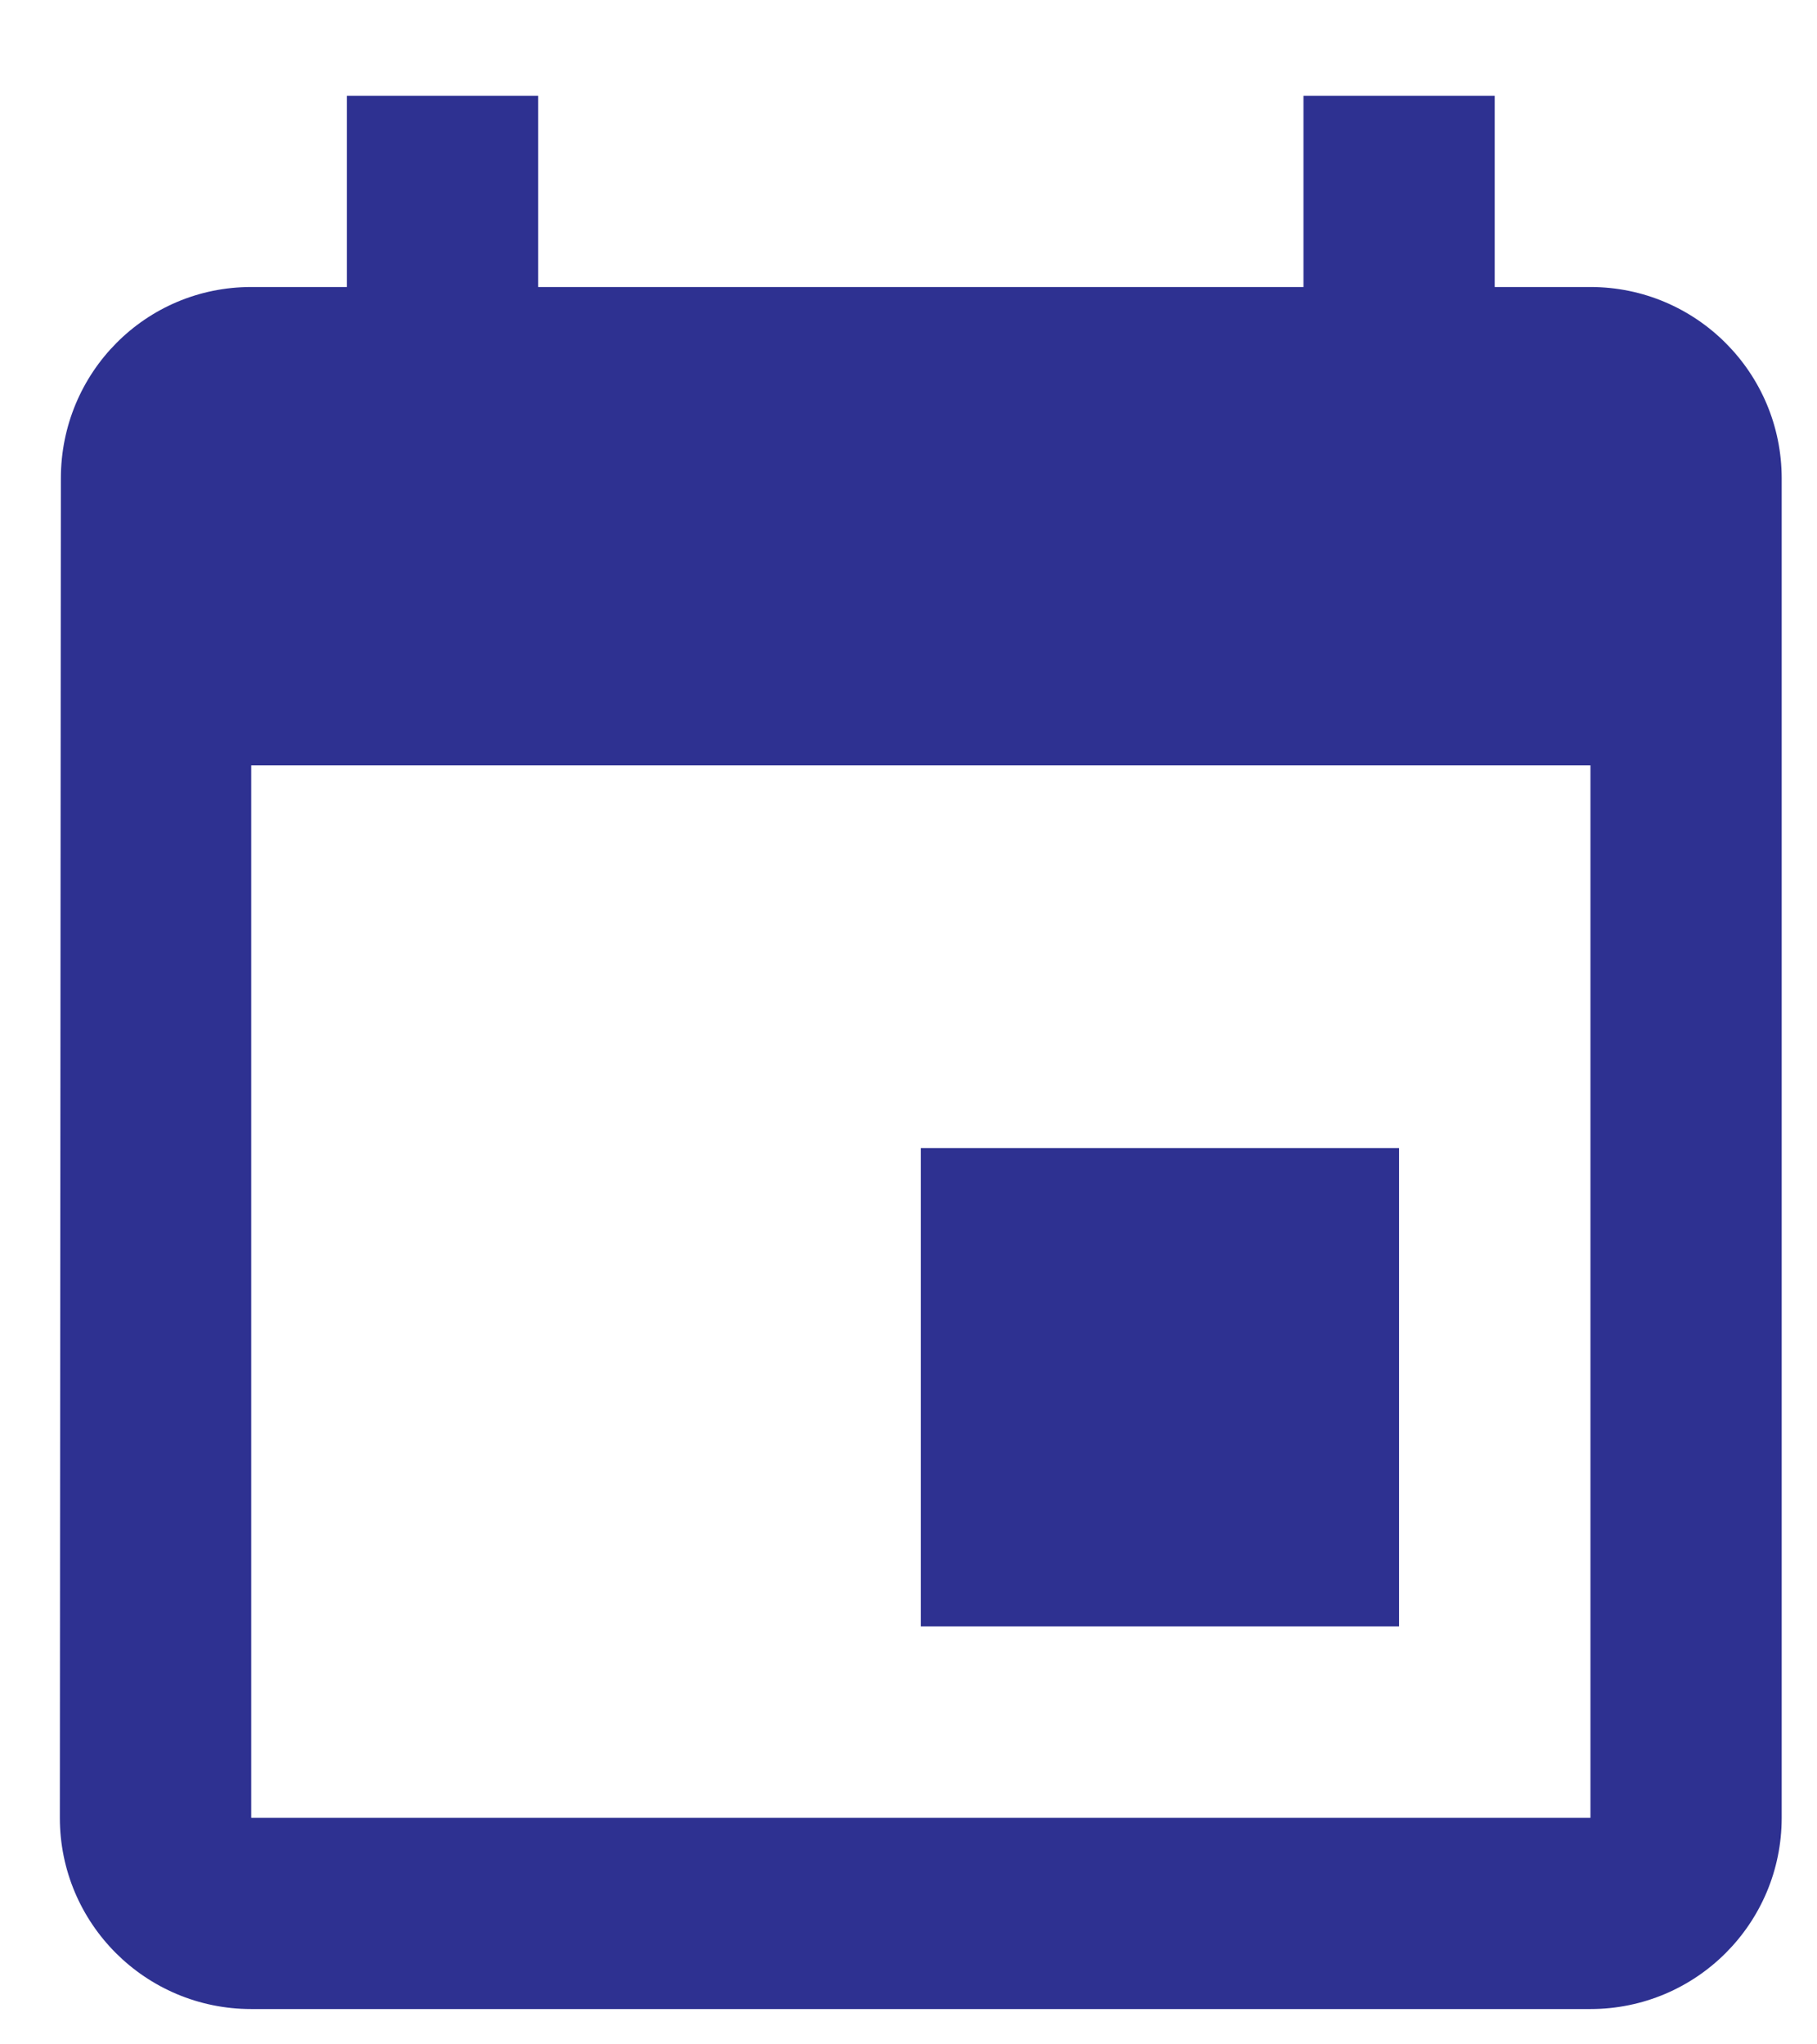 <svg width="16" height="18" viewBox="0 0 16 18" fill="none" xmlns="http://www.w3.org/2000/svg">
<path d="M12.32 10.108H8.108V14.32H12.32V10.108ZM11.478 0.843V2.527H4.739V0.843H3.054V2.527H2.212C1.281 2.527 0.536 3.281 0.536 4.212L0.527 16.005C0.527 16.936 1.281 17.689 2.212 17.689H14.005C14.935 17.689 15.689 16.936 15.689 16.005V4.212C15.689 3.281 14.935 2.527 14.005 2.527H13.162V0.843H11.478ZM14.005 16.005H2.212V6.739H14.005V16.005Z" fill="#2E3191"/>
</svg>
